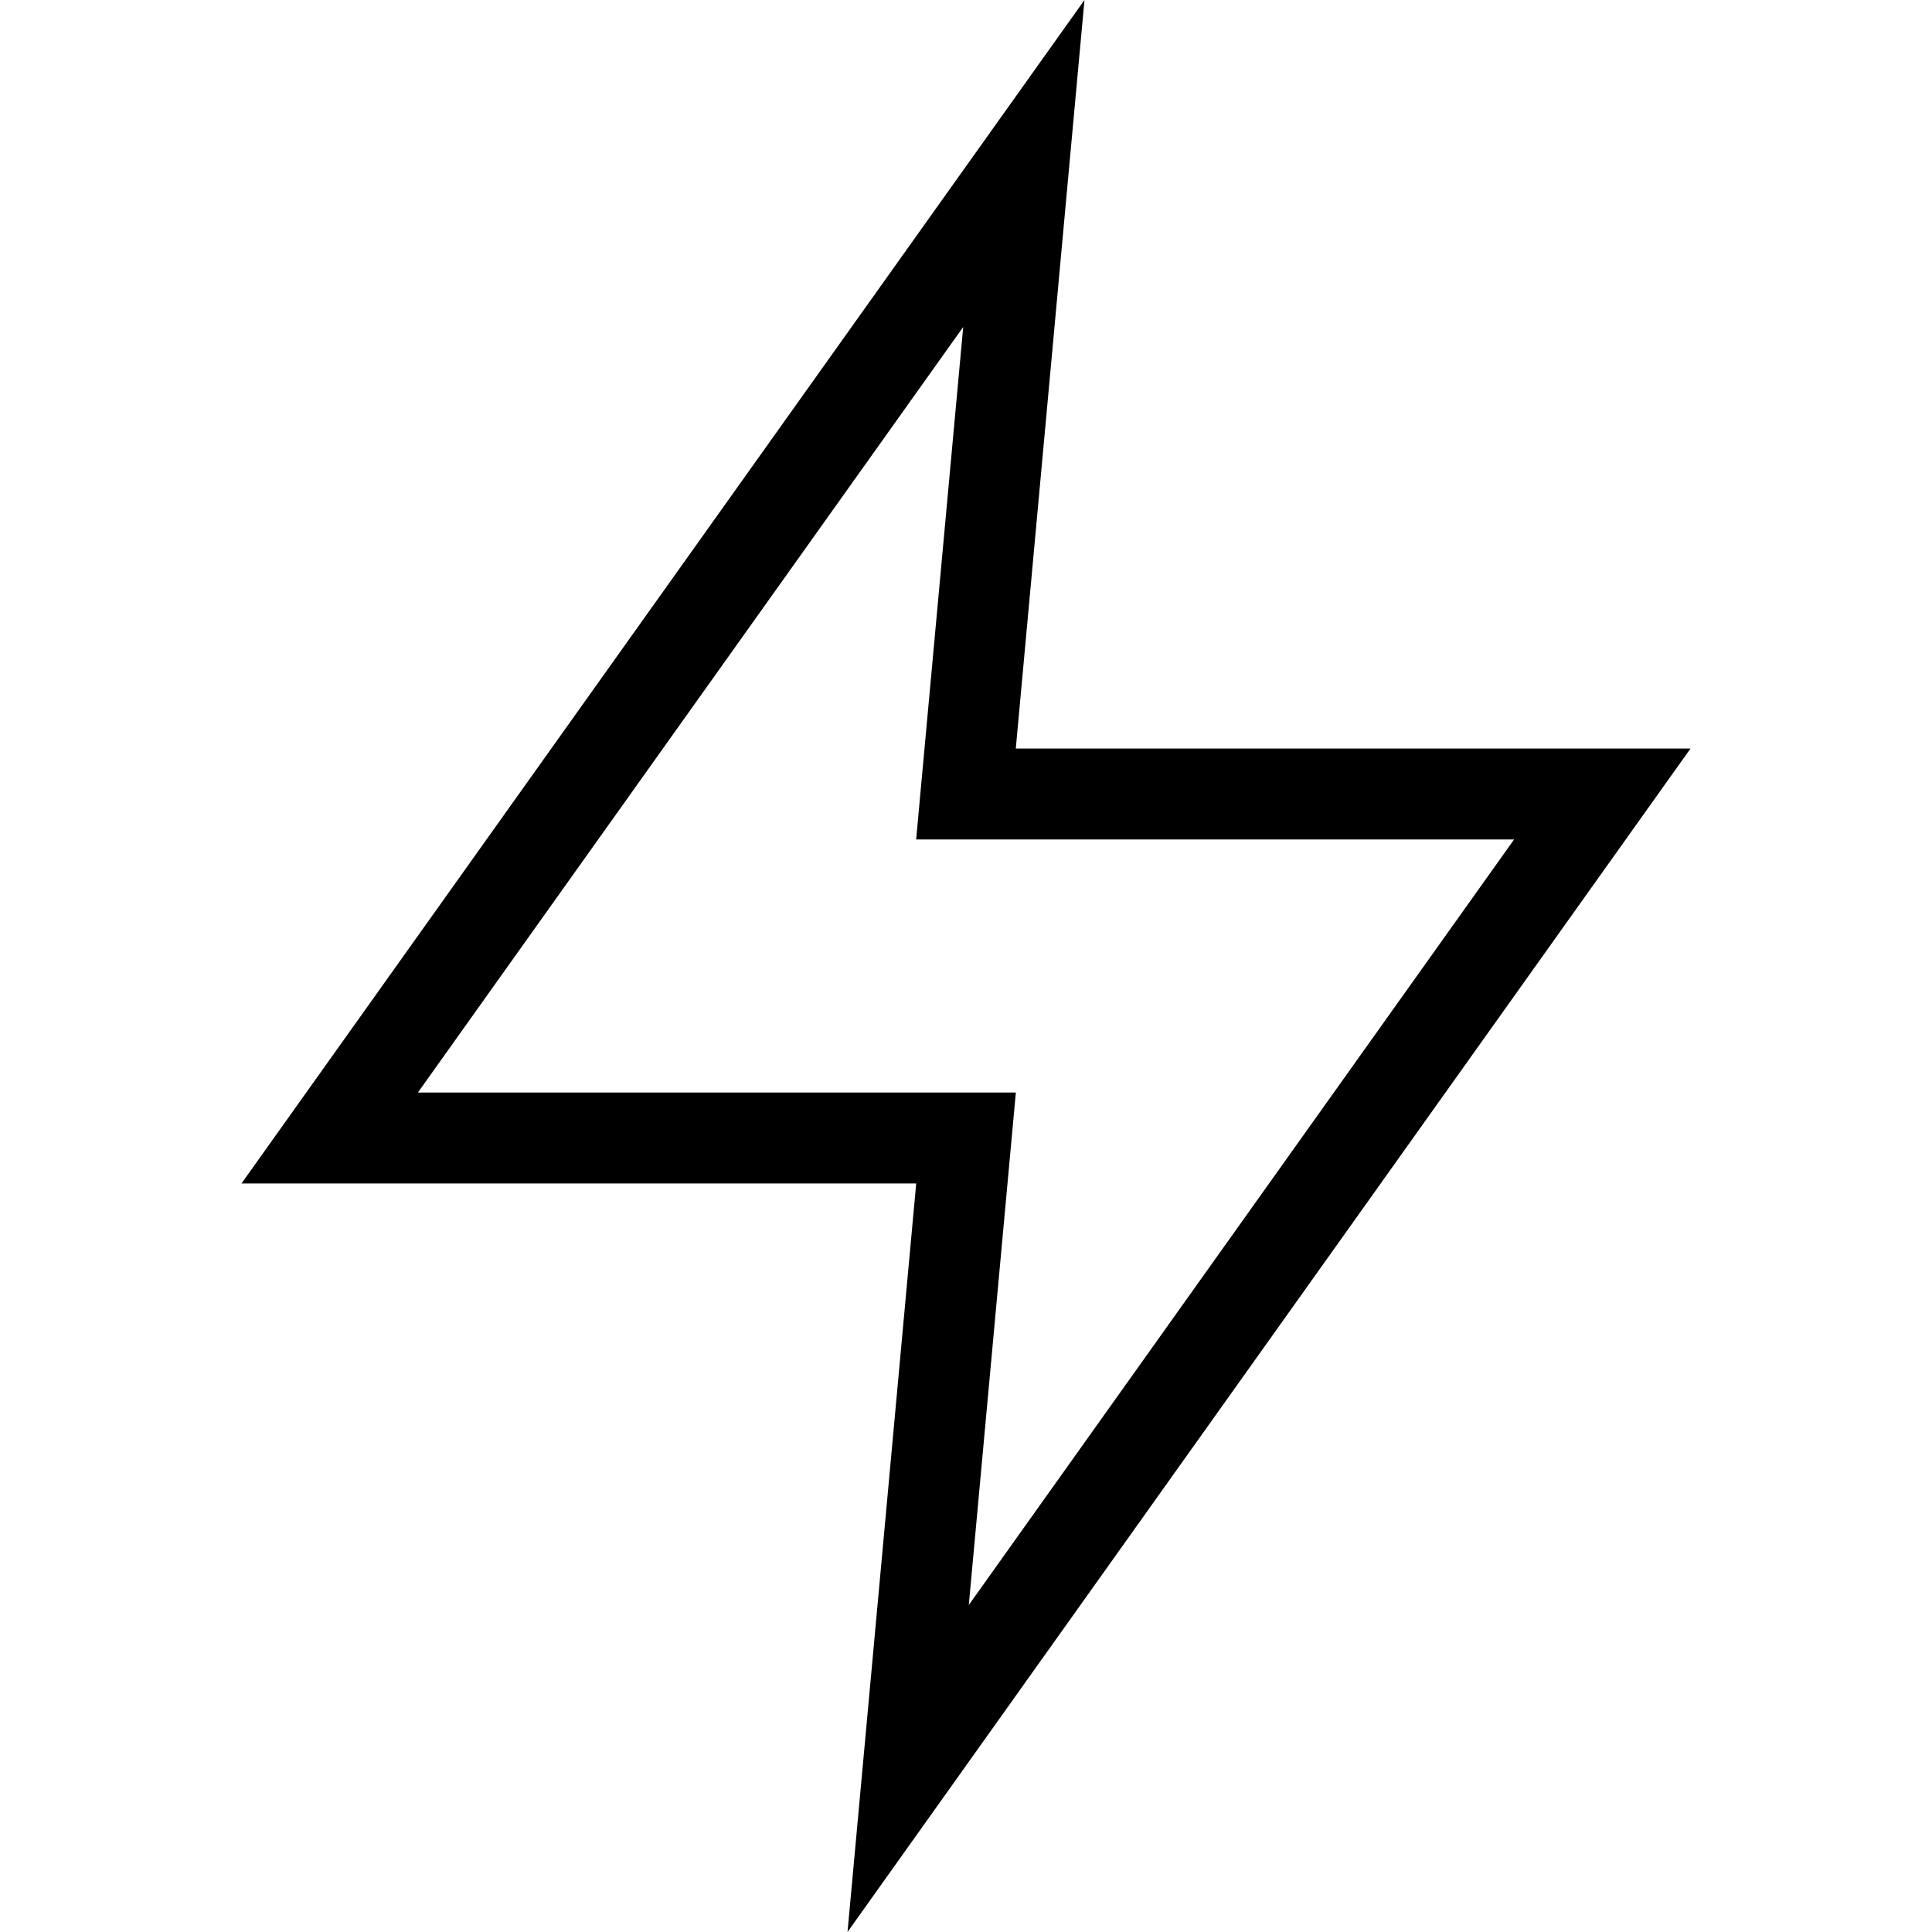 <svg viewBox="0 0 40 40" fill="none" xmlns="http://www.w3.org/2000/svg" class="icon-lightning"><path fill-rule="evenodd" clip-rule="evenodd" d="m22.453 0-1.422 15.498H35L17.547 40l1.422-15.498H5L22.453 0ZM8.652 22.62h12.38l-.974 10.61 11.29-15.85h-12.38l.974-10.61-11.29 15.85Z" fill="currentColor"/></svg>